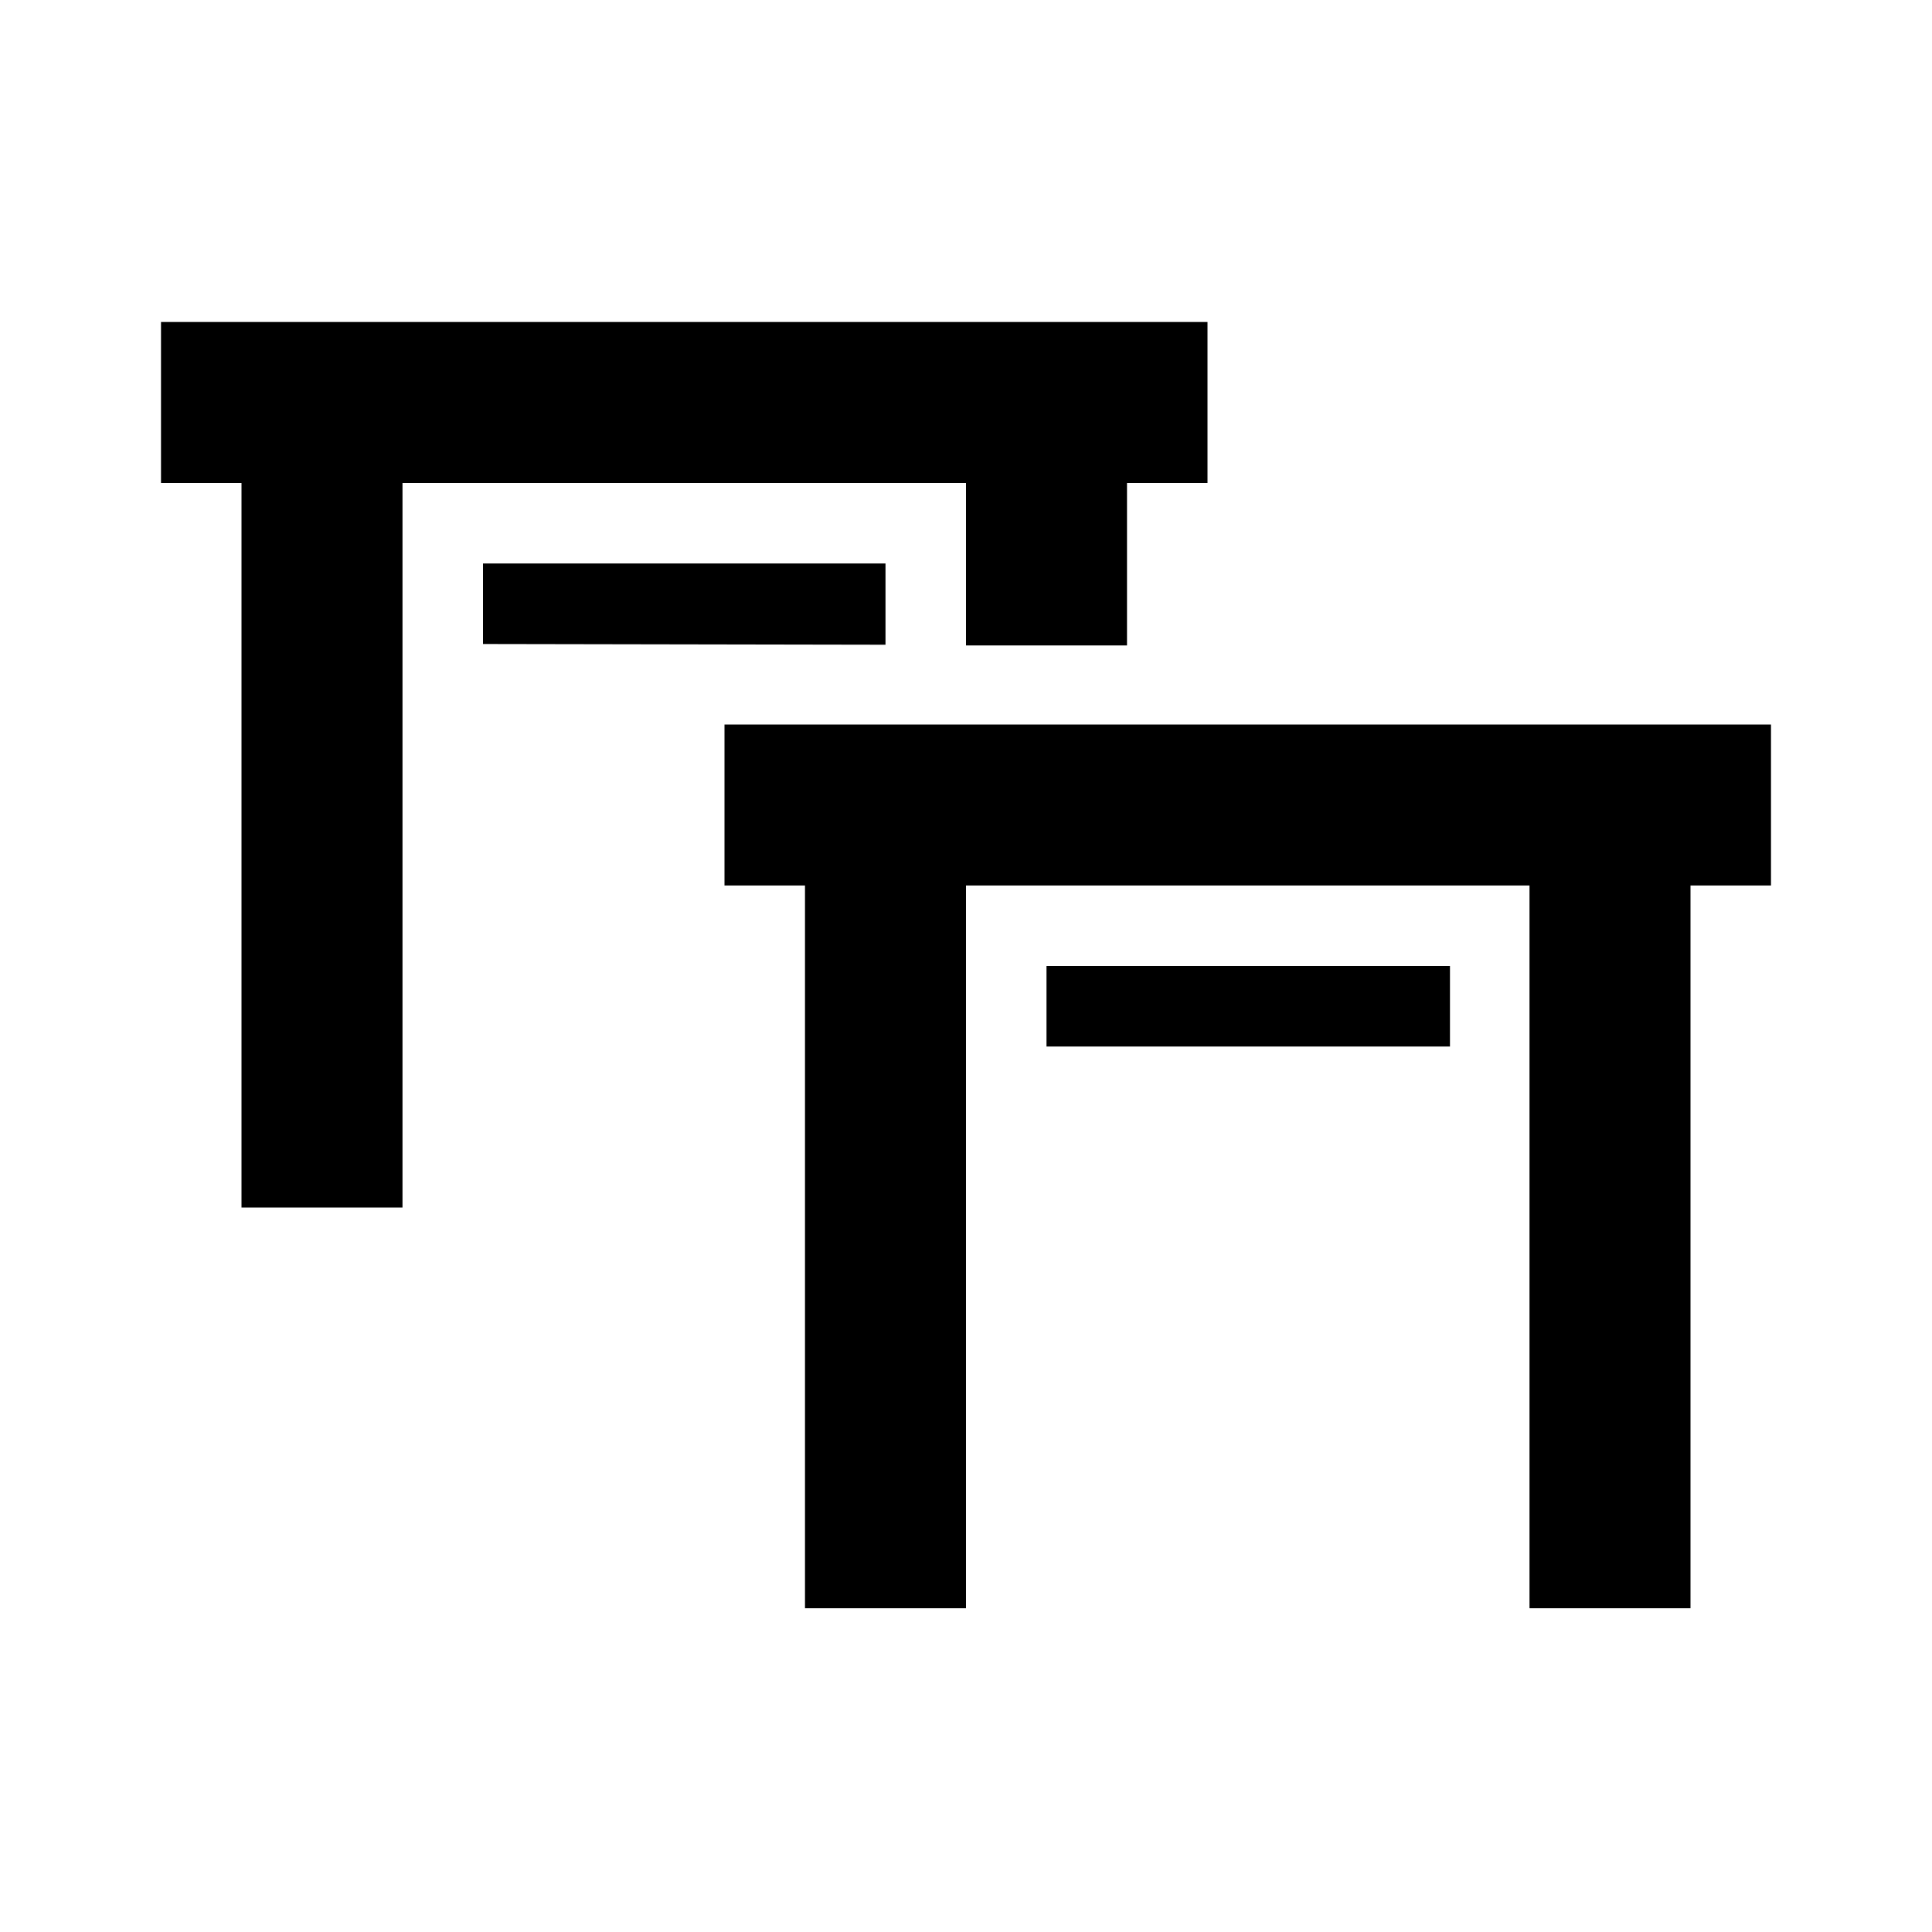 <?xml version="1.0" encoding="UTF-8"?>
<svg width="24" height="24" clip-rule="evenodd" fill-rule="evenodd" stroke-linejoin="round" stroke-miterlimit="2" version="1.1" viewBox="0 0 24 24" xml:space="preserve" xmlns="http://www.w3.org/2000/svg">
    
    
<path d="m12 8.018v-2.018h-7v9h-2v-9h-1v-2h13v2h-1v2.018zm-1-0.009-5-0.009v-1h5zm11 0.991v2h-1v8.978h-2v-8.978h-7v8.978h-2v-8.978h-1v-2m9.012 3v1h-5.012v-1" stroke-width=".866"/></svg>
